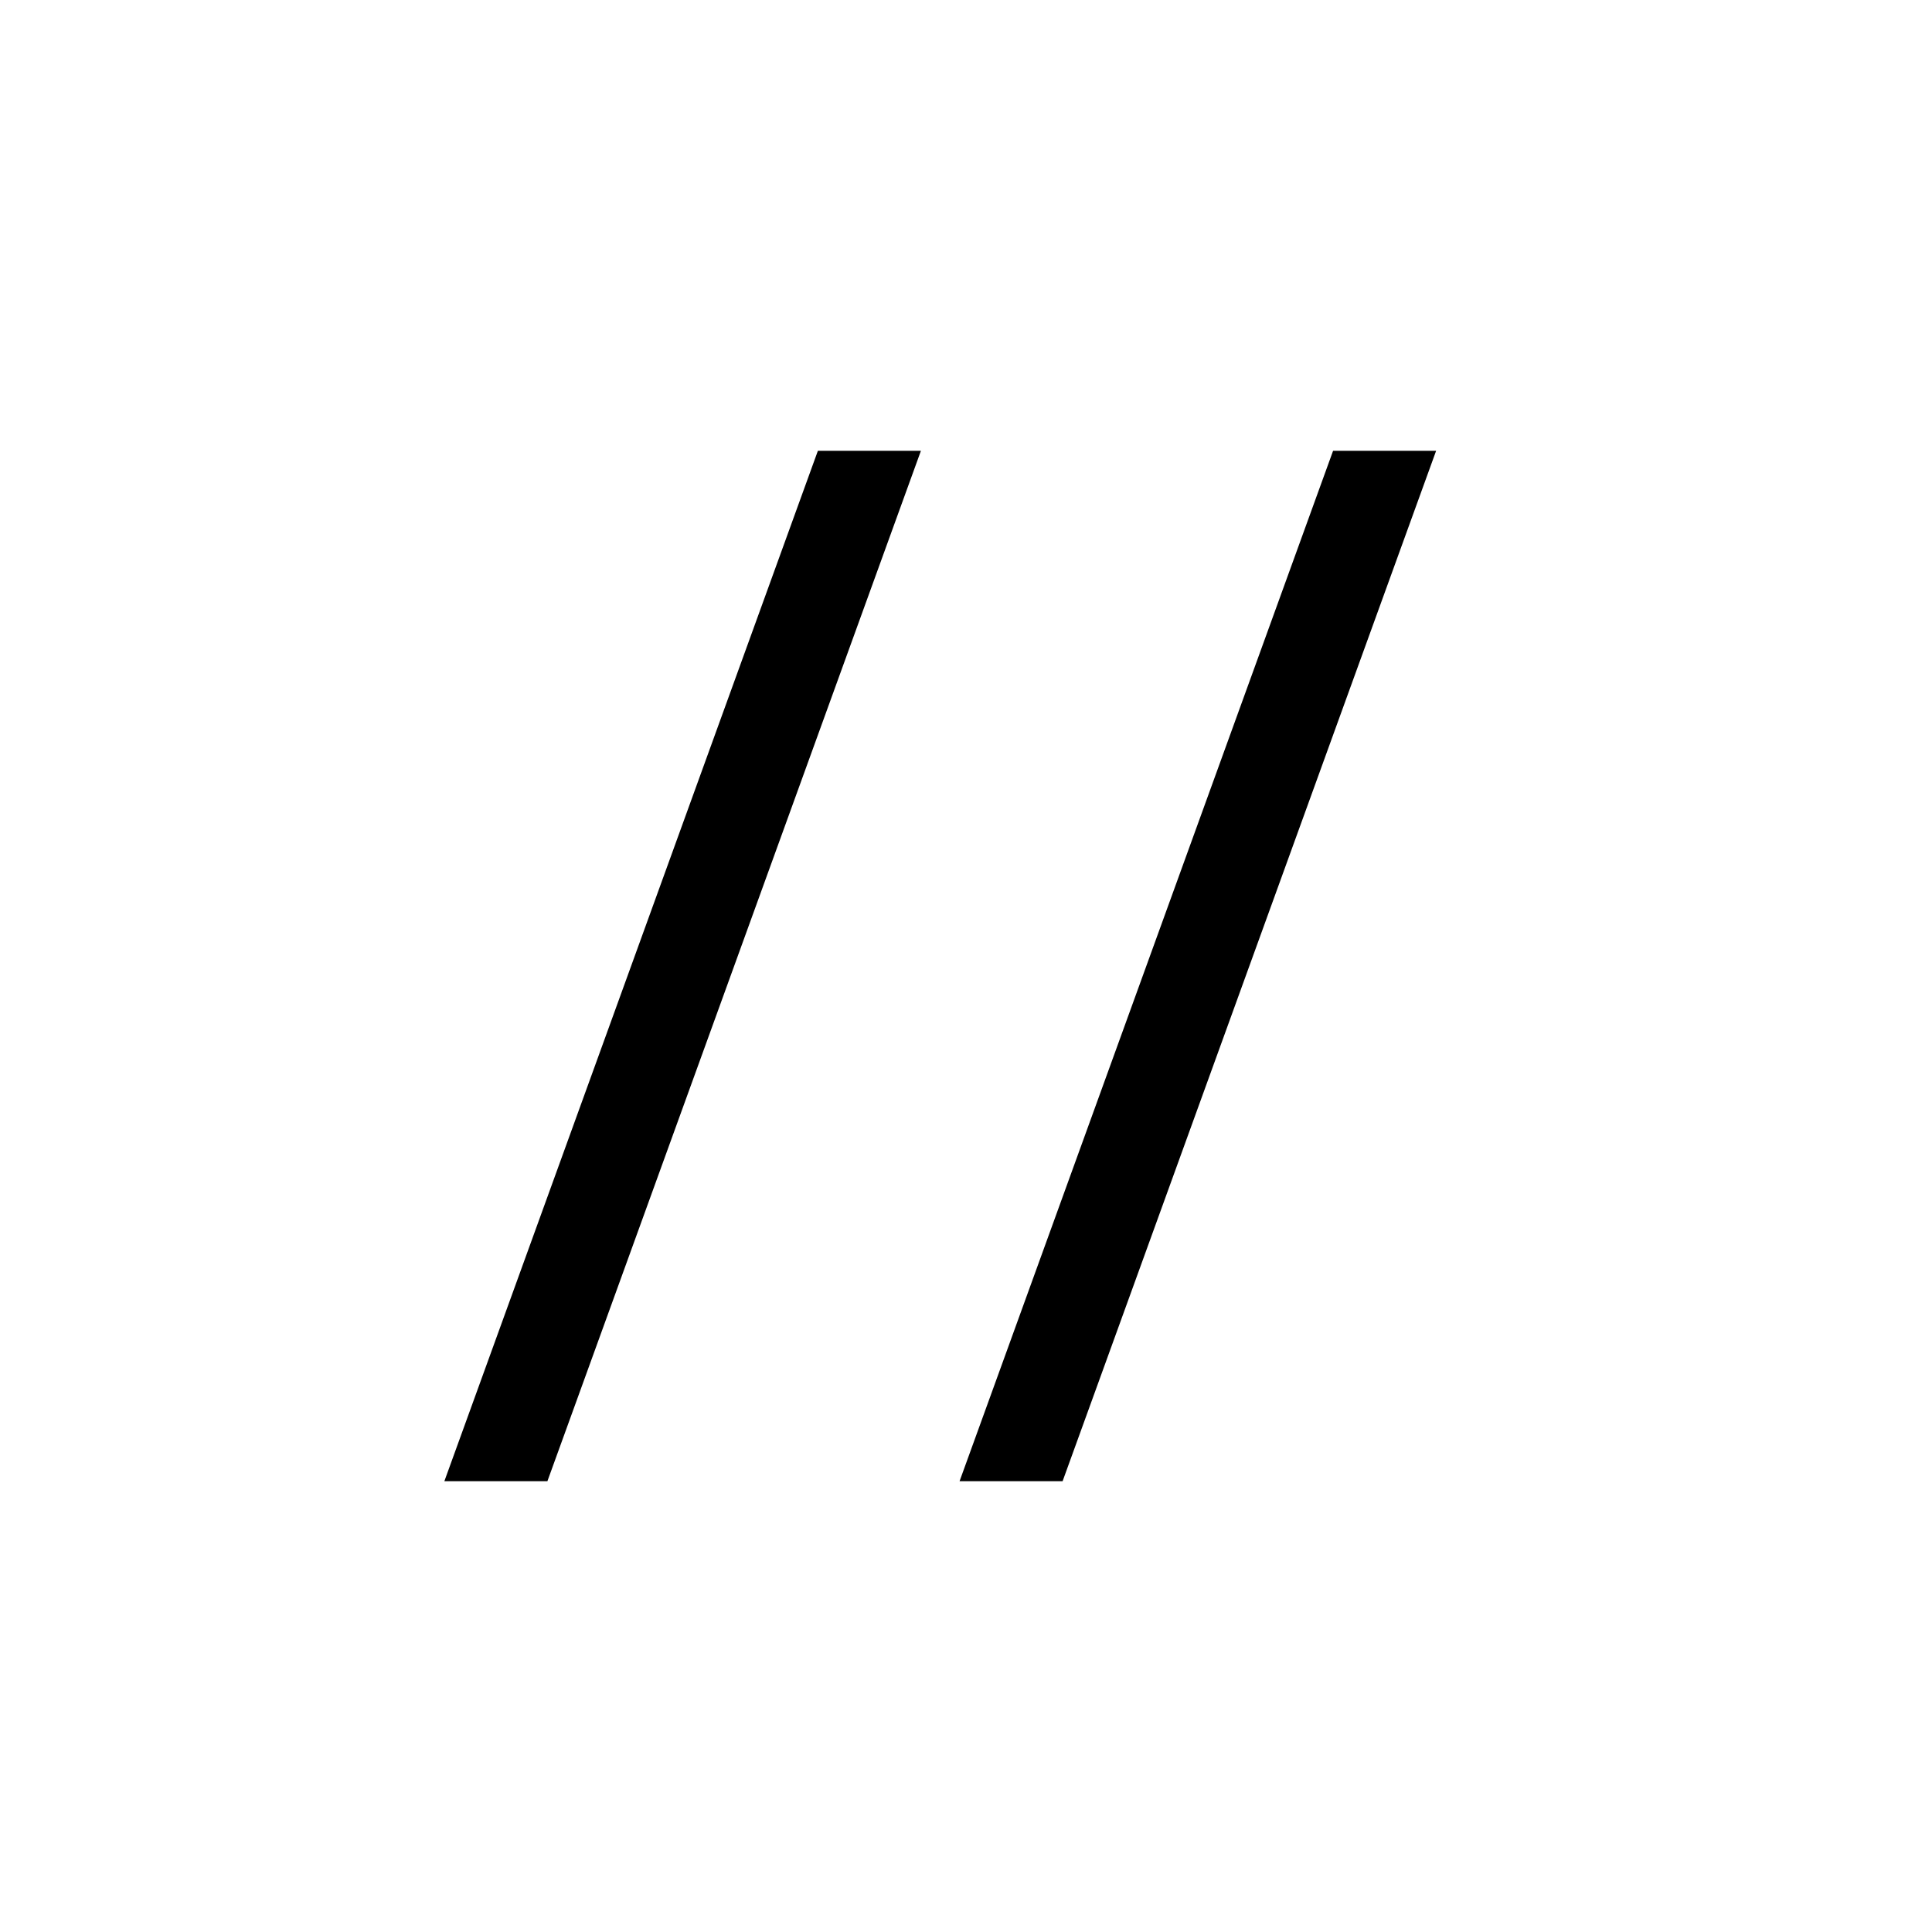 <?xml version="1.0" encoding="utf-8"?>
<svg version="1.1" id="Layer_1" xmlns="http://www.w3.org/2000/svg" xmlns:xlink="http://www.w3.org/1999/xlink" width="30px" height="30px" viewBox="0 0 30 30">

 <polygon points="20.7,7 14.9,23 16.5,23 22.3,7"/>
 <polygon points="12.7,7  6.9,23  8.5,23 14.3,7"/>
</svg>
